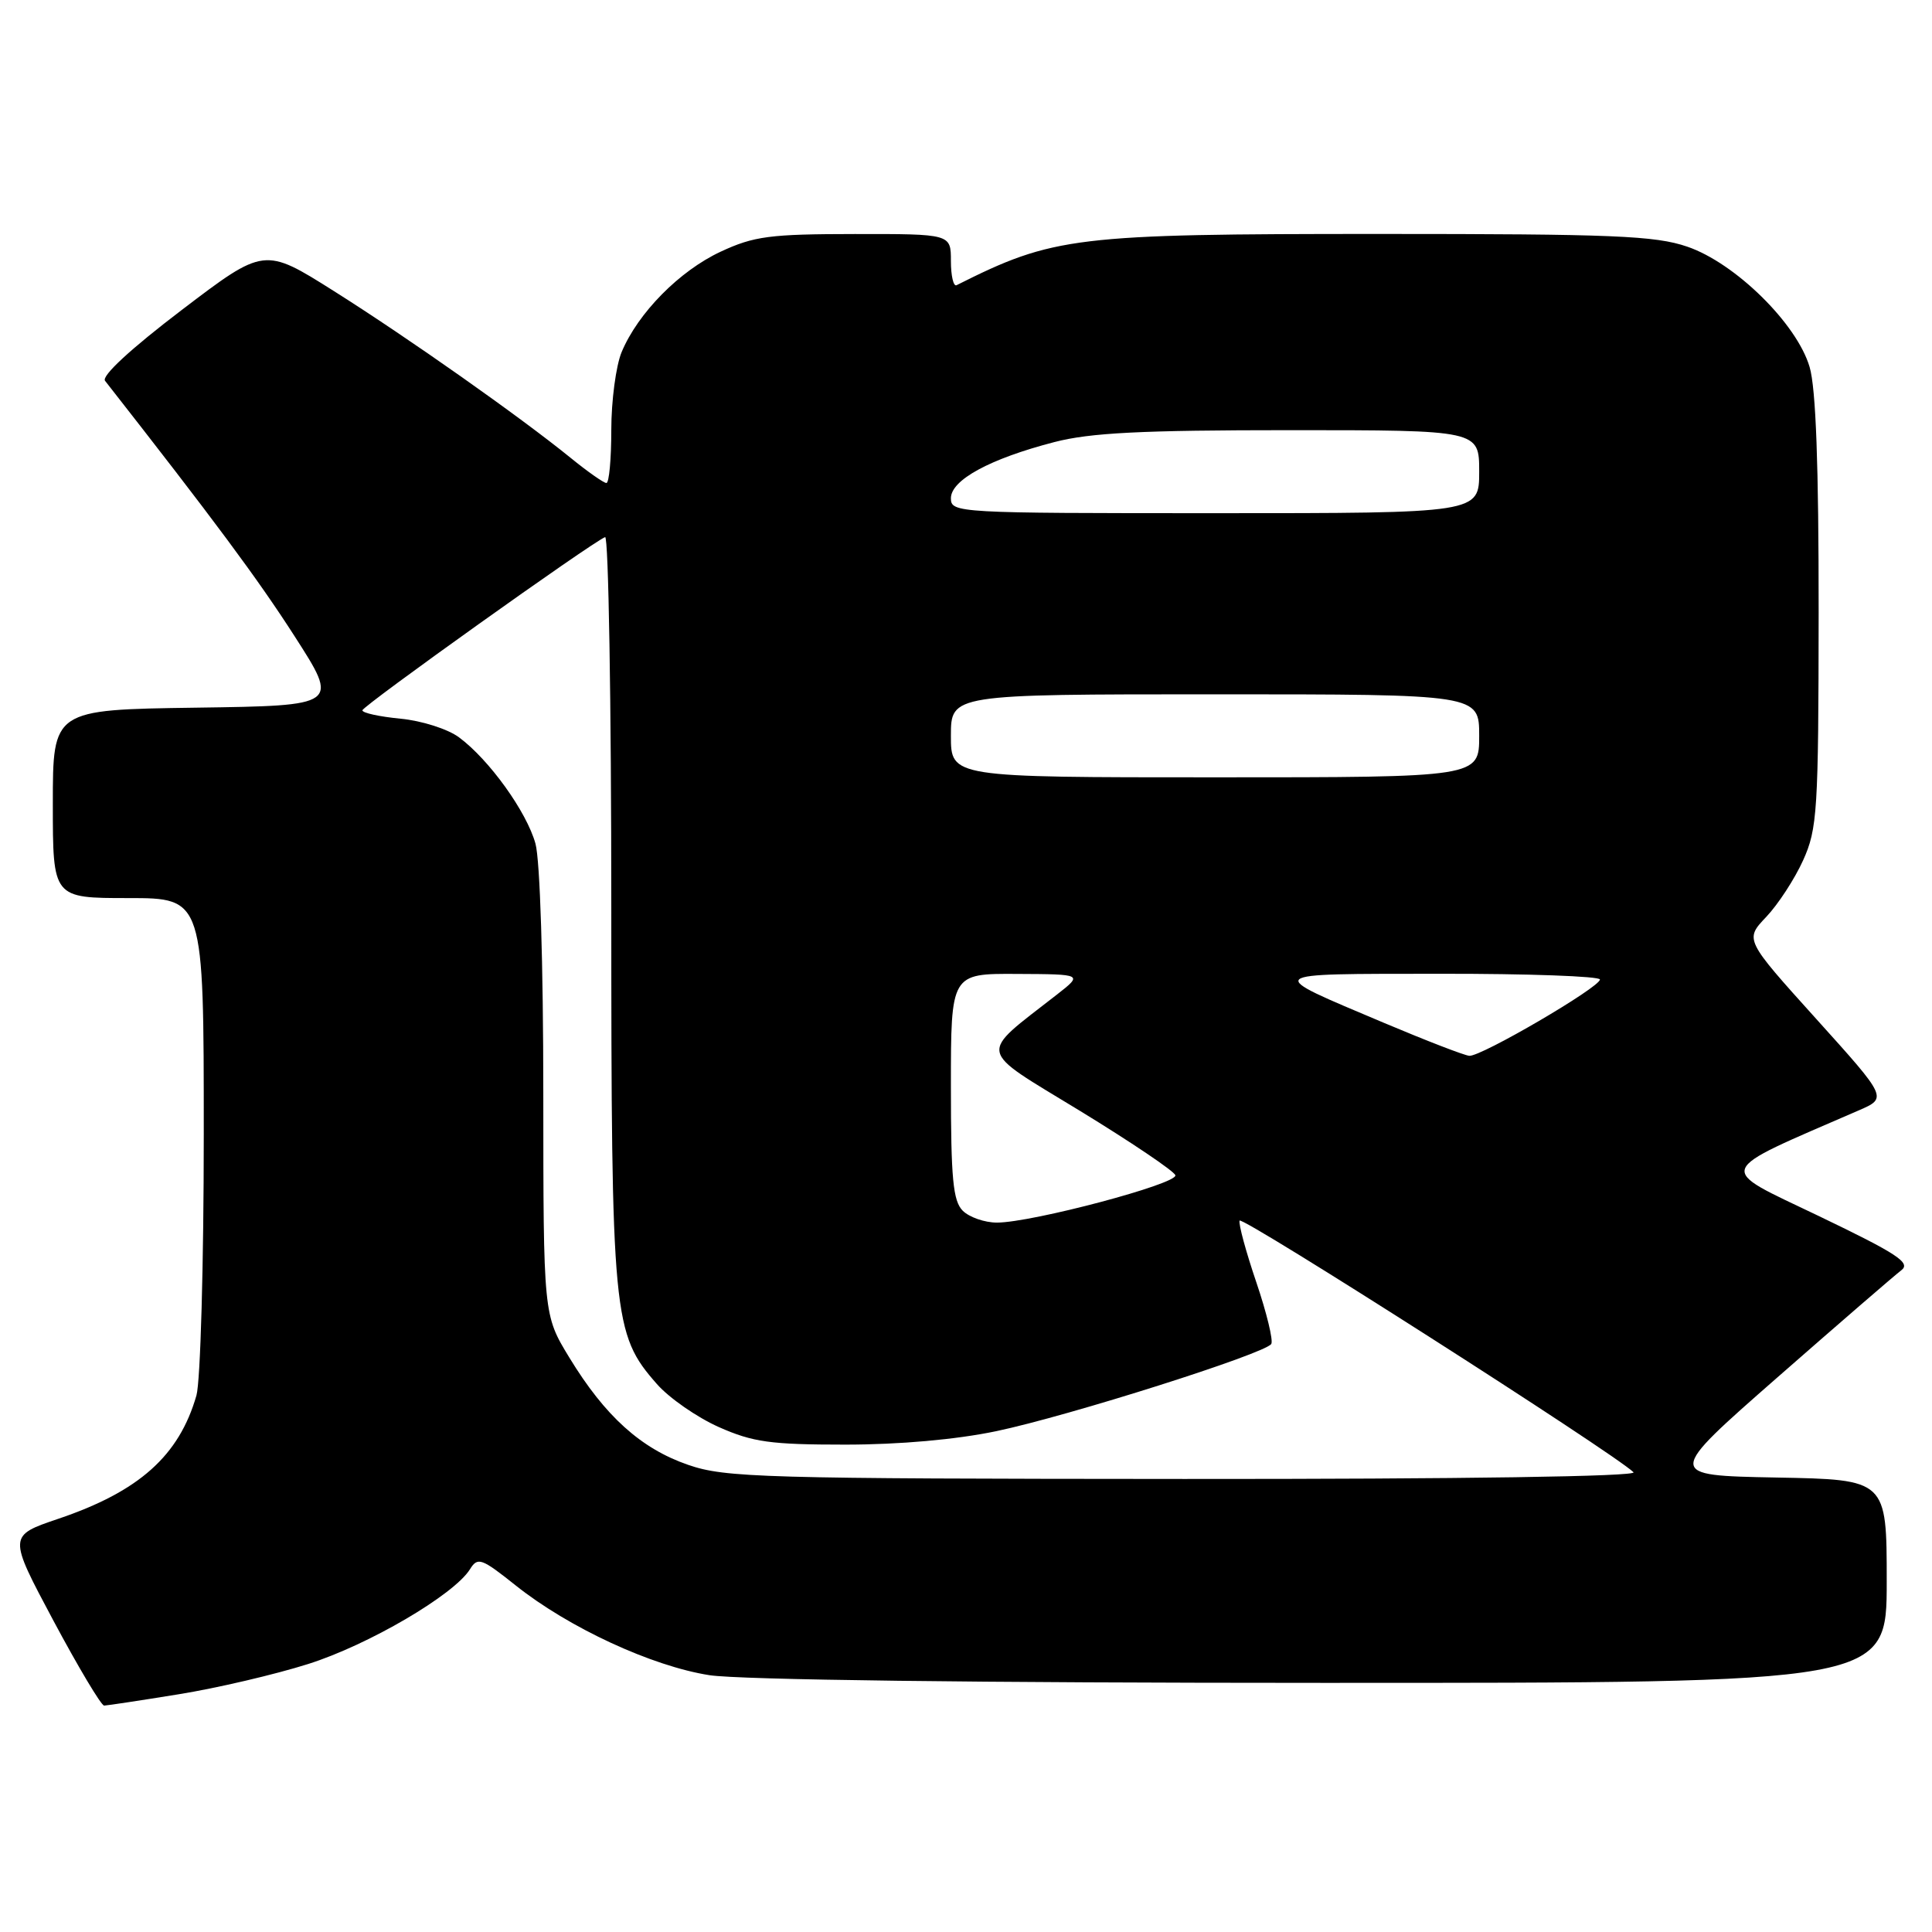 <?xml version="1.0" encoding="UTF-8" standalone="no"?>
<!DOCTYPE svg PUBLIC "-//W3C//DTD SVG 1.1//EN" "http://www.w3.org/Graphics/SVG/1.1/DTD/svg11.dtd" >
<svg xmlns="http://www.w3.org/2000/svg" xmlns:xlink="http://www.w3.org/1999/xlink" version="1.1" viewBox="0 0 256 256">
 <g >
 <path fill="currentColor"
d=" M 23.67 224.50 C 28.72 223.69 36.44 221.88 40.83 220.49 C 48.81 217.97 60.15 211.33 62.27 207.94 C 63.30 206.28 63.78 206.45 68.36 210.10 C 75.38 215.69 86.39 220.78 94.00 221.97 C 97.96 222.59 129.73 222.99 175.25 222.99 C 250.00 223.00 250.00 223.00 250.00 209.53 C 250.00 196.05 250.00 196.05 235.35 195.78 C 220.70 195.50 220.70 195.50 235.53 182.50 C 243.69 175.35 251.07 168.97 251.93 168.32 C 253.24 167.33 251.43 166.14 241.00 161.13 C 227.28 154.55 226.90 155.56 246.30 147.13 C 250.10 145.48 250.10 145.48 240.64 134.99 C 231.18 124.50 231.18 124.50 234.03 121.50 C 235.60 119.85 237.80 116.47 238.92 114.00 C 240.81 109.82 240.96 107.49 240.98 81.12 C 240.99 61.69 240.62 51.43 239.78 48.62 C 238.09 42.88 229.91 34.84 223.56 32.68 C 219.32 31.23 213.72 31.00 182.87 31.00 C 142.32 31.00 139.62 31.33 126.75 37.79 C 126.34 38.00 126.00 36.55 126.00 34.58 C 126.00 31.00 126.00 31.00 113.25 31.01 C 102.01 31.02 99.91 31.29 95.49 33.35 C 90.04 35.89 84.54 41.46 82.37 46.65 C 81.62 48.45 81.00 53.10 81.00 56.97 C 81.00 60.84 80.71 64.00 80.35 64.00 C 80.00 64.00 77.86 62.50 75.60 60.66 C 68.90 55.22 54.15 44.82 44.26 38.58 C 35.02 32.75 35.02 32.75 24.06 41.09 C 17.32 46.22 13.42 49.82 13.92 50.46 C 28.36 68.90 34.15 76.70 39.02 84.28 C 44.95 93.50 44.95 93.50 25.97 93.77 C 7.00 94.04 7.00 94.04 7.00 106.52 C 7.00 119.00 7.00 119.00 17.00 119.00 C 27.00 119.00 27.00 119.00 27.00 150.26 C 27.00 167.52 26.56 183.03 26.03 184.90 C 23.73 192.90 18.43 197.63 7.72 201.25 C 1.08 203.50 1.08 203.50 7.08 214.75 C 10.39 220.94 13.41 226.00 13.80 226.00 C 14.18 225.99 18.63 225.32 23.67 224.50 Z  M 91.18 194.10 C 84.92 191.94 80.16 187.64 75.43 179.87 C 72.00 174.24 72.00 174.24 71.99 144.87 C 71.99 127.72 71.56 113.95 70.95 111.78 C 69.78 107.56 64.82 100.66 60.82 97.70 C 59.34 96.60 55.89 95.50 53.07 95.23 C 50.28 94.96 48.01 94.47 48.02 94.12 C 48.03 93.55 78.34 71.91 80.18 71.17 C 80.63 70.98 81.00 93.06 81.00 120.24 C 81.00 174.61 81.20 176.75 87.04 183.39 C 88.66 185.24 92.35 187.80 95.24 189.09 C 99.77 191.10 102.11 191.42 112.00 191.42 C 119.18 191.42 126.69 190.75 132.00 189.64 C 141.56 187.64 167.66 179.36 168.45 178.08 C 168.73 177.62 167.84 173.95 166.47 169.91 C 165.10 165.88 164.10 162.20 164.25 161.74 C 164.49 161.02 213.81 192.52 216.45 195.08 C 217.03 195.64 193.81 195.99 156.95 195.97 C 100.94 195.94 96.11 195.80 91.18 194.10 Z  M 127.57 160.43 C 126.28 159.14 126.00 156.17 126.00 143.93 C 126.00 129.00 126.00 129.00 134.75 129.05 C 143.50 129.09 143.50 129.09 140.03 131.80 C 129.54 139.99 129.30 138.78 143.06 147.17 C 149.85 151.32 155.55 155.16 155.74 155.72 C 156.12 156.85 136.73 162.00 132.10 162.00 C 130.47 162.00 128.44 161.29 127.57 160.43 Z  M 183.42 135.55 C 167.36 128.76 167.02 129.06 190.75 129.03 C 202.44 129.01 212.00 129.36 212.00 129.79 C 212.00 130.82 196.24 140.03 194.69 139.90 C 194.04 139.85 188.97 137.89 183.42 135.55 Z  M 126.00 97.50 C 126.00 92.00 126.00 92.00 161.00 92.00 C 196.00 92.00 196.00 92.00 196.00 97.50 C 196.00 103.00 196.00 103.00 161.00 103.00 C 126.00 103.00 126.00 103.00 126.00 97.50 Z  M 126.00 66.02 C 126.00 63.60 131.17 60.79 139.70 58.58 C 144.46 57.34 151.28 57.00 170.89 57.00 C 196.00 57.00 196.00 57.00 196.00 62.50 C 196.00 68.00 196.00 68.00 161.00 68.00 C 126.79 68.00 126.00 67.96 126.00 66.02 Z "/>
</g>
</svg>